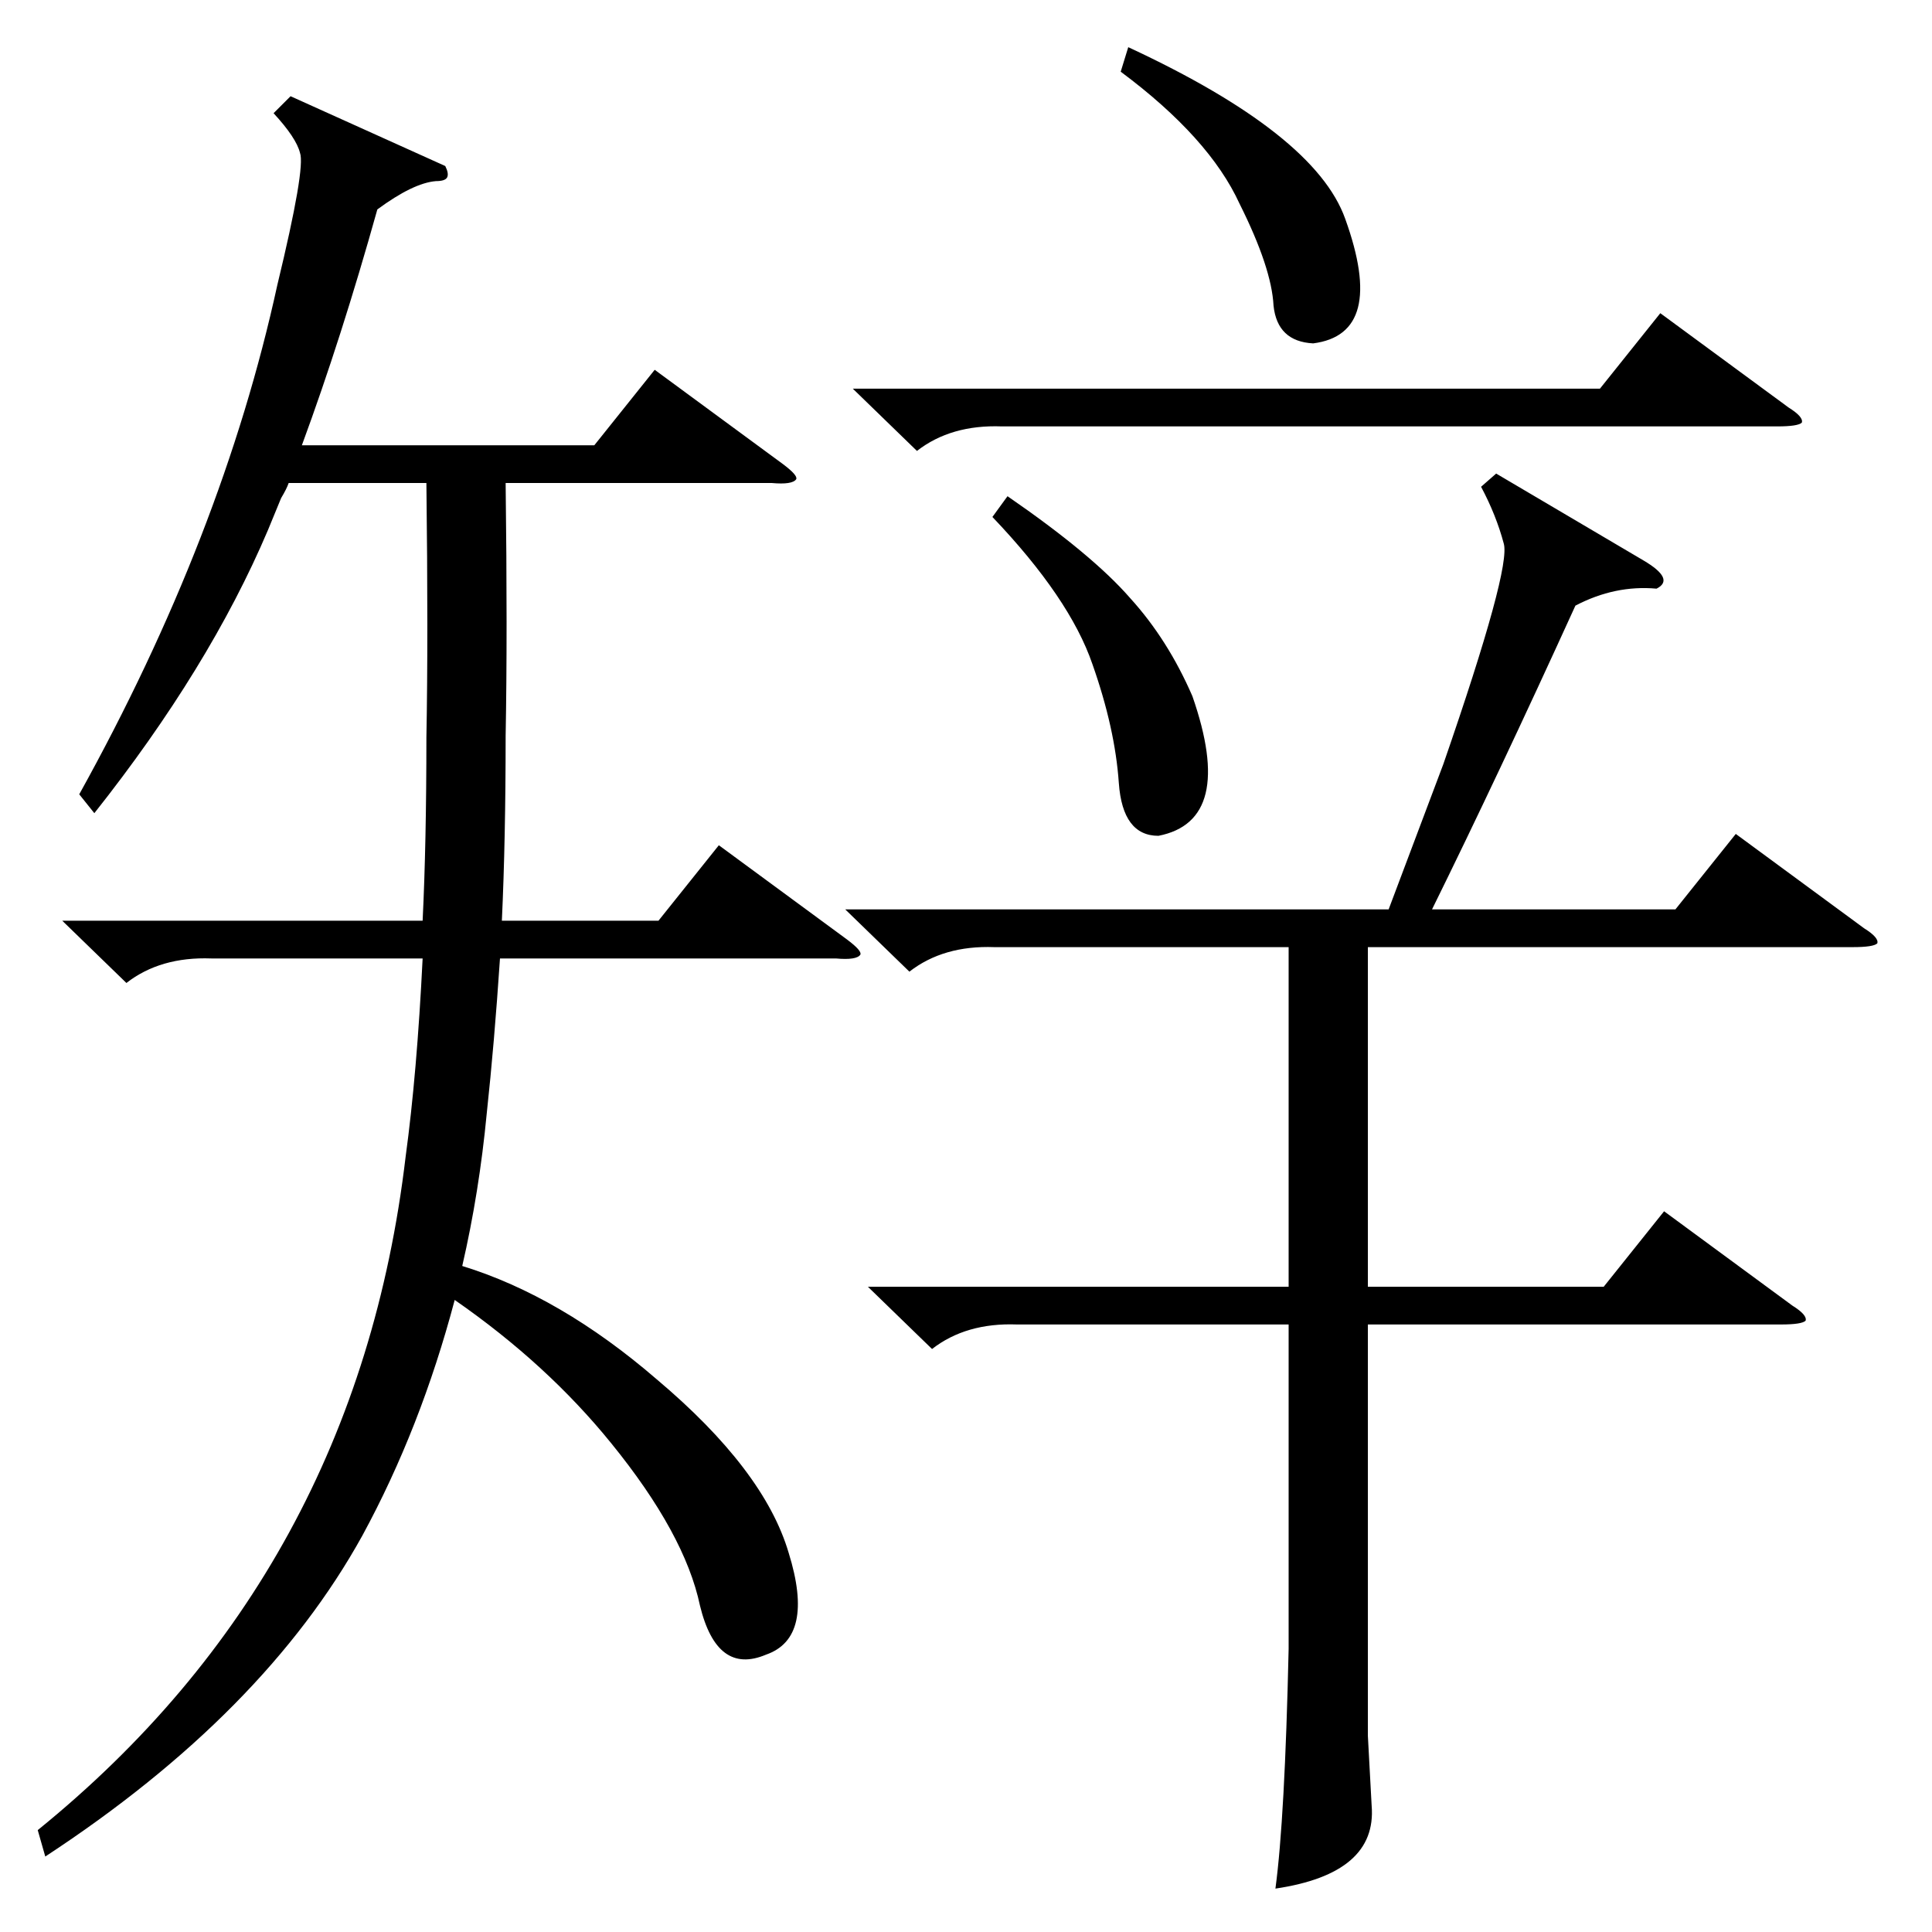 <?xml version="1.0" standalone="no"?>
<!DOCTYPE svg PUBLIC "-//W3C//DTD SVG 1.1//EN" "http://www.w3.org/Graphics/SVG/1.1/DTD/svg11.dtd" >
<svg xmlns="http://www.w3.org/2000/svg" xmlns:xlink="http://www.w3.org/1999/xlink" version="1.1" viewBox="0 -205 1024 1024">
  <g transform="matrix(1 0 0 -1 0 819)">
   <path fill="currentColor"
d="M236 936q2 -4 1 -6t-6 -2q-12 -1 -31 -15q-19 -68 -40 -125h155l32 40l68 -50q8 -6 7 -8q-2 -3 -13 -2h-141q1 -80 0 -134q0 -55 -2 -98h83l32 40l68 -50q8 -6 7 -8q-2 -3 -13 -2h-178q-3 -45 -7 -82q-4 -42 -13 -81q52 -16 103 -60q57 -48 70 -92q14 -45 -12 -54
q-26 -11 -35 26q-8 38 -47 86q-34 42 -83 76q-18 -68 -49 -125q-52 -94 -168 -170l-4 14q169 137 195 357q6 44 9 105h-112q-27 1 -45 -13l-34 33h191q2 41 2 97q1 53 0 135h-73q-1 -3 -4 -8q-2 -5 -7 -17q-31 -73 -92 -150l-8 10q76 137 105 270q15 62 12 70q-2 8 -14 21
l9 9zM793 773l78 -46q17 -10 7 -15q-22 2 -43 -9q-41 -90 -76 -161h129l32 40l68 -50q8 -5 7 -8q-2 -2 -13 -2h-257v-180h125l32 40l68 -50q8 -5 7 -8q-2 -2 -13 -2h-219v-218l2 -37q3 -36 -51 -44q5 37 7 127v172h-144q-27 1 -45 -13l-34 33h223v180h-156q-27 1 -45 -13
l-34 33h288l29 77q36 104 32 117q-4 15 -12 30zM452 818h396l32 40l68 -50q8 -5 7 -8q-2 -2 -13 -2h-411q-27 1 -45 -13zM526 750l8 11q45 -31 65 -54q20 -22 33 -52q23 -66 -18 -74q-19 0 -21 28q-2 29 -14 63q-12 35 -53 78zM594 986l4 13q99 -46 115 -91q22 -61 -17 -66
q-19 1 -21 20q-1 20 -18 54q-16 35 -63 70z" />
  </g>

</svg>
